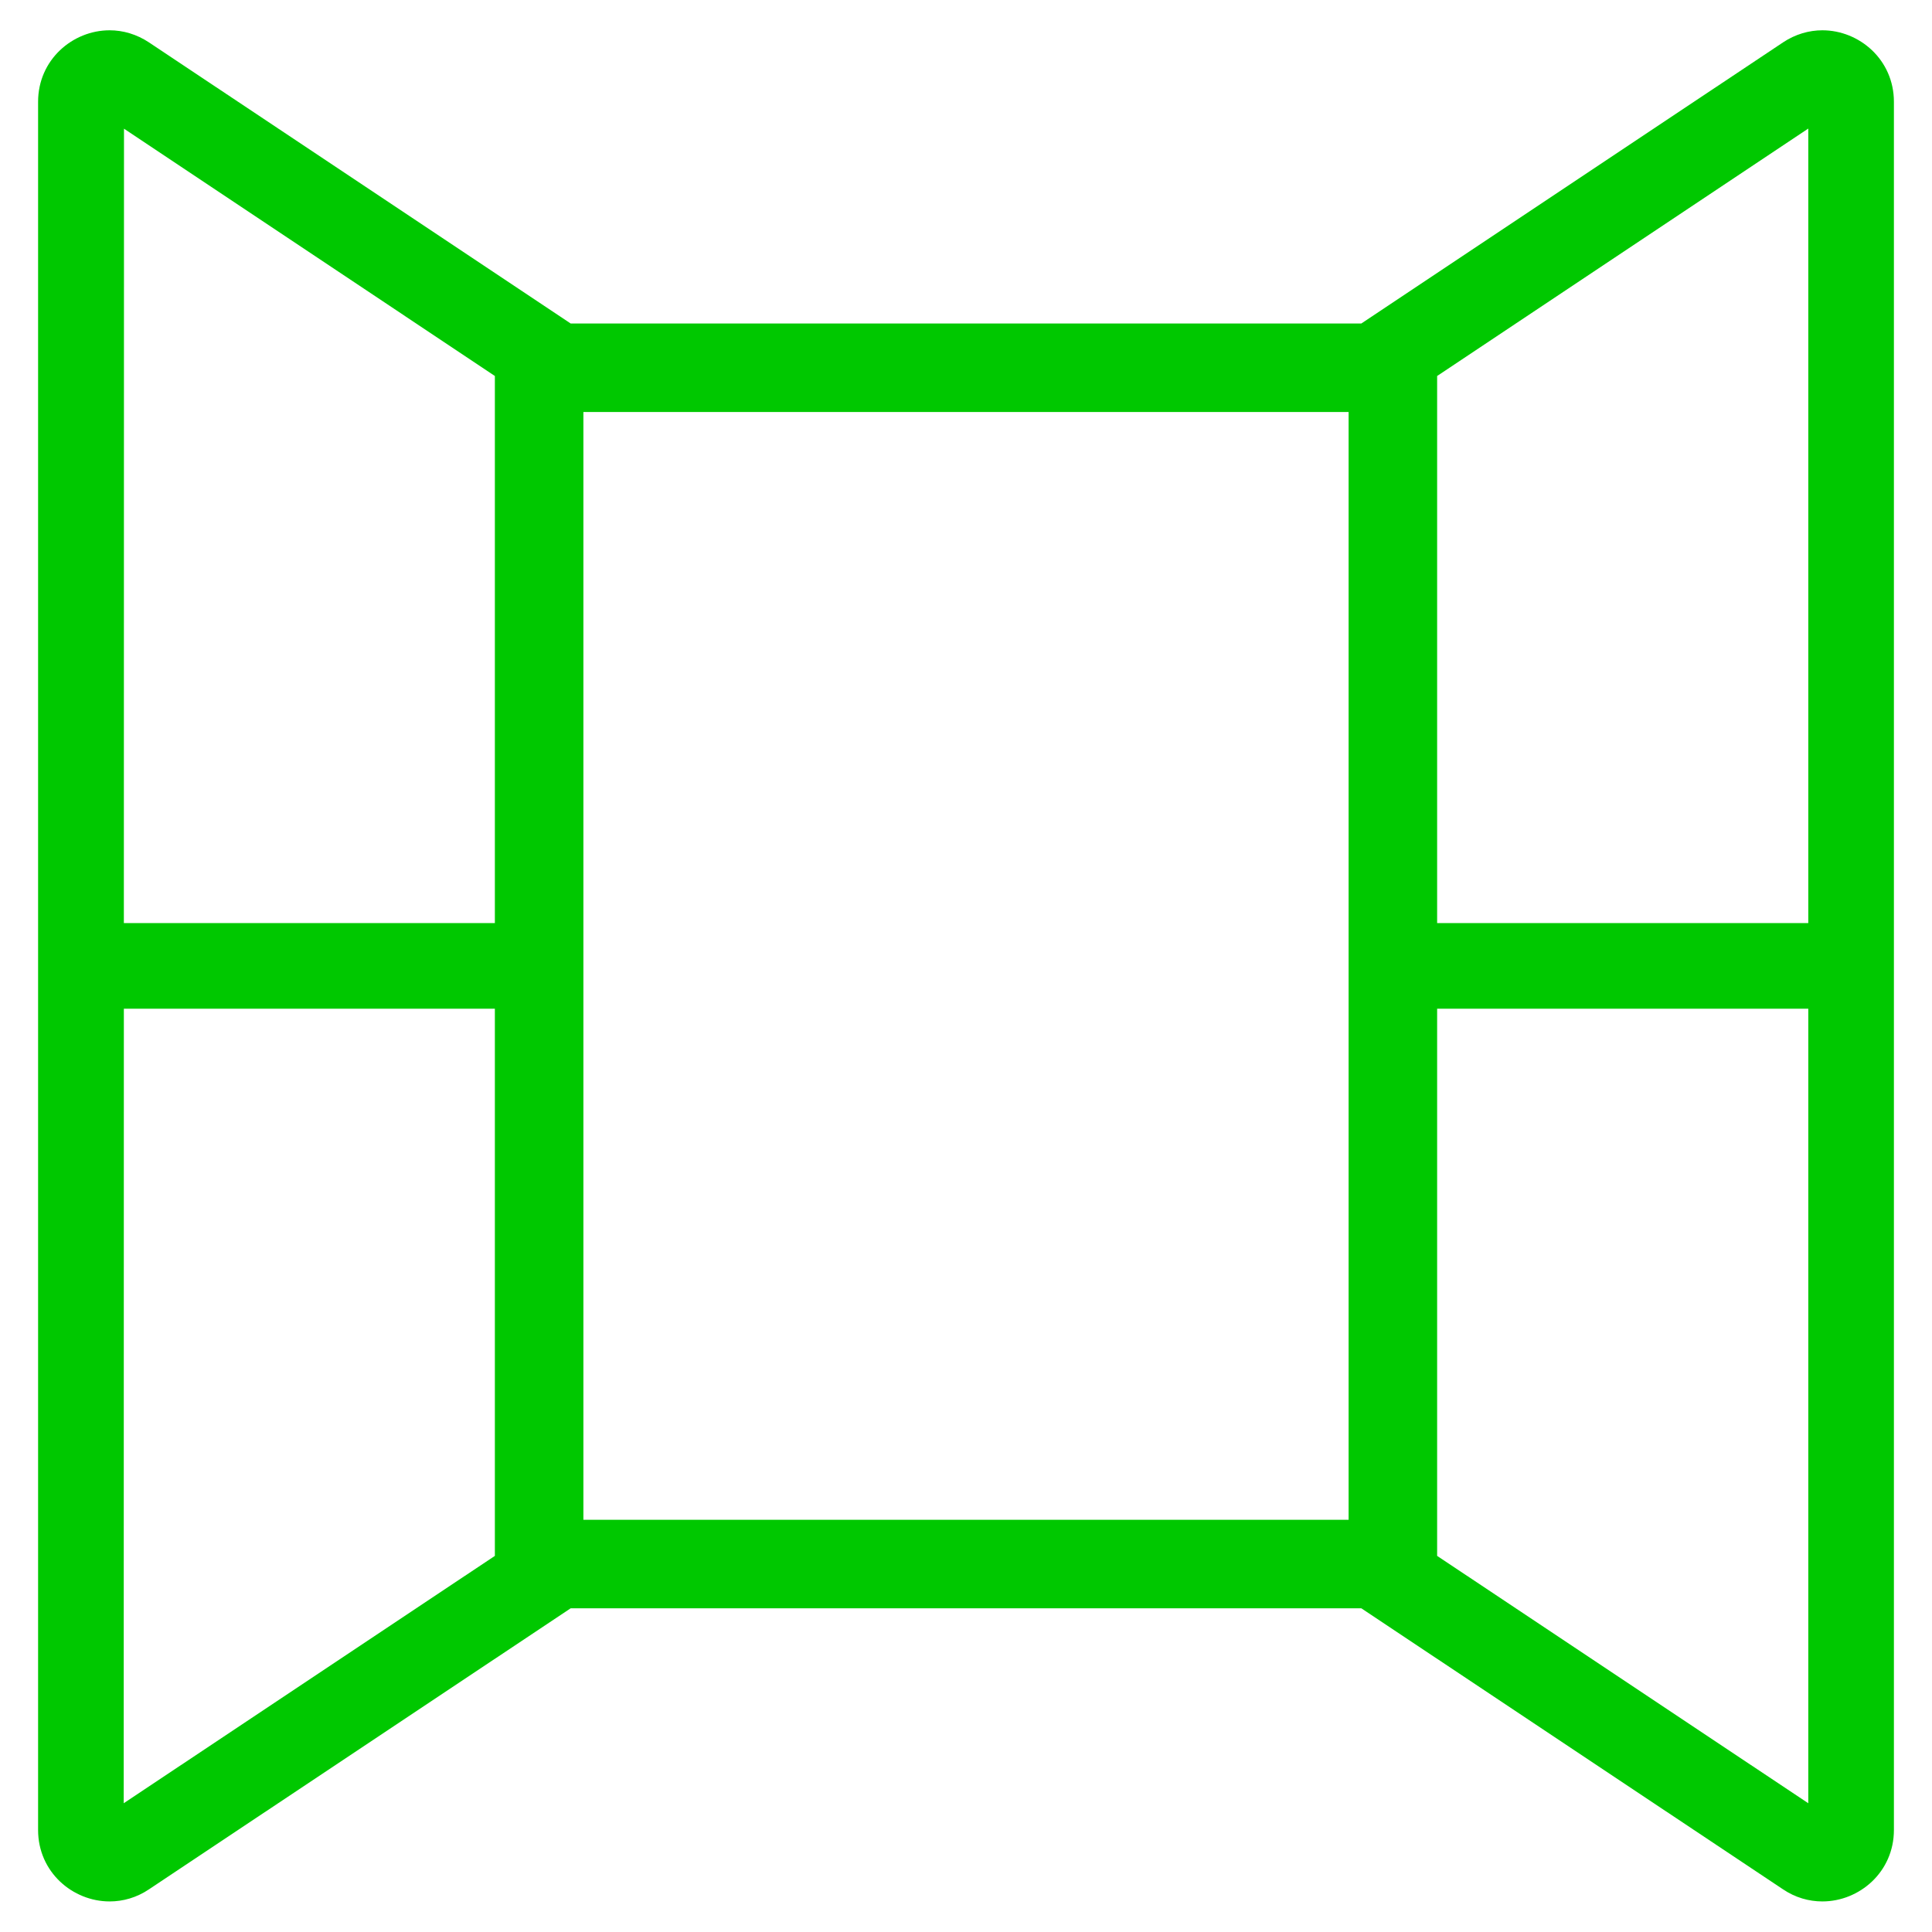 <svg width="28" height="28" viewBox="0 0 28 28" fill="none" xmlns="http://www.w3.org/2000/svg">
<path fill-rule="evenodd" clip-rule="evenodd" d="M1.589 0.439C1.053 0.439 0.552 0.865 0.552 1.476V26.521C0.552 27.132 1.053 27.557 1.589 27.557C1.782 27.557 1.981 27.502 2.16 27.381L8.27 23.309H19.73L25.84 27.381C26.019 27.502 26.218 27.557 26.411 27.557C26.947 27.557 27.448 27.132 27.448 26.521V1.476C27.448 0.865 26.947 0.439 26.411 0.439C26.218 0.439 26.018 0.496 25.84 0.615L19.73 4.688H8.27L2.16 0.615C1.981 0.496 1.782 0.439 1.589 0.439ZM20.828 13.378V5.449L26.207 1.863V13.378H20.828ZM1.795 13.378L1.797 1.865L7.172 5.449V13.378H1.795ZM8.455 22.026V5.971H19.545V22.026H8.455ZM1.793 26.134L1.795 14.619H7.172V22.549L1.793 26.134ZM20.828 22.549V14.619H26.207V26.134L20.828 22.549Z" fill="#00C800"/>
</svg>
